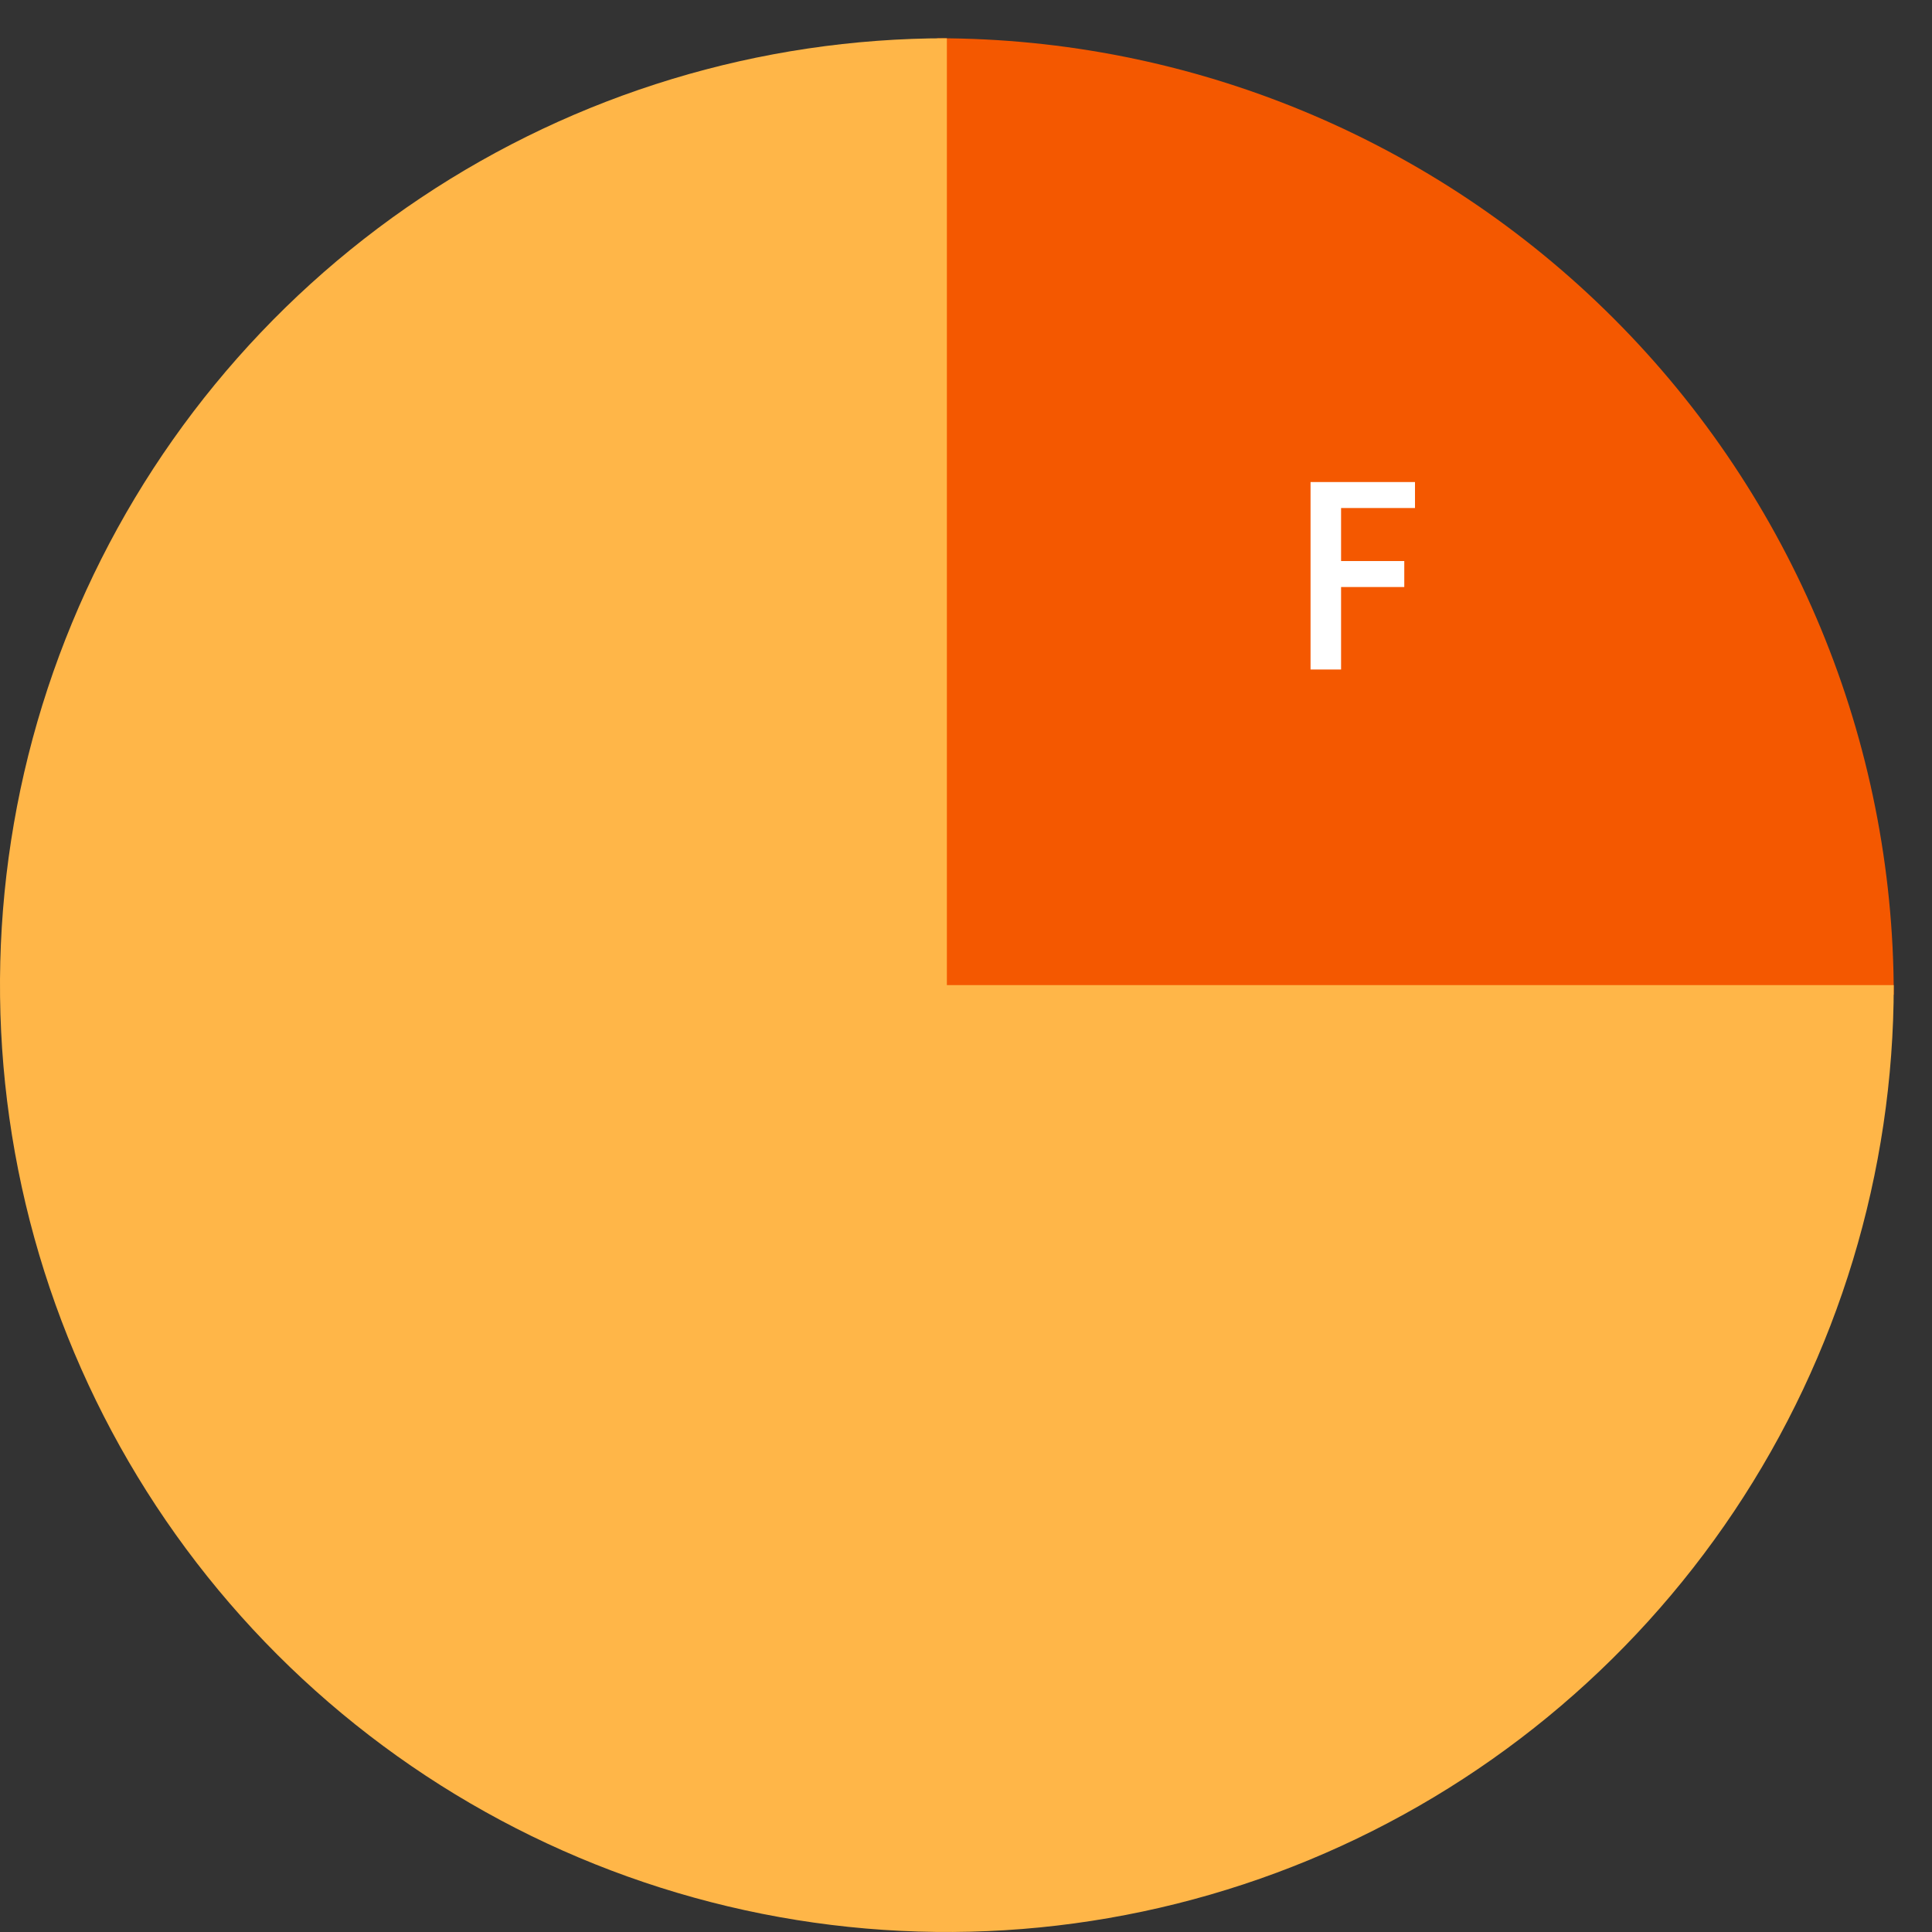 <svg width="101" height="101" viewBox="0 0 101 101" fill="none" xmlns="http://www.w3.org/2000/svg">
<rect x="0" y="0" width="101" height="101" fill="#333333" stroke="none"/>
<path d="M49 52V2C62.261 2 74.978 7.268 84.355 16.645C93.732 26.021 99 38.739 99 52H49Z" fill="#F45800"/>
<path d="M49.5 51.5V2C39.71 2 30.14 4.903 21.999 10.342C13.859 15.781 7.515 23.512 3.768 32.557C0.021 41.602 -0.959 51.555 0.951 61.157C2.861 70.759 7.576 79.579 14.498 86.502C21.421 93.424 30.241 98.139 39.843 100.049C49.445 101.959 59.398 100.979 68.443 97.232C77.488 93.486 85.219 87.141 90.658 79.001C96.097 70.861 99 61.29 99 51.5H49.5Z" fill="#FFB648"/>
<path d="M68.512 35H70.108V30.688H73.412V29.33H70.108V26.558H73.972V25.2H68.512V35Z" fill="white"/>
</svg>
